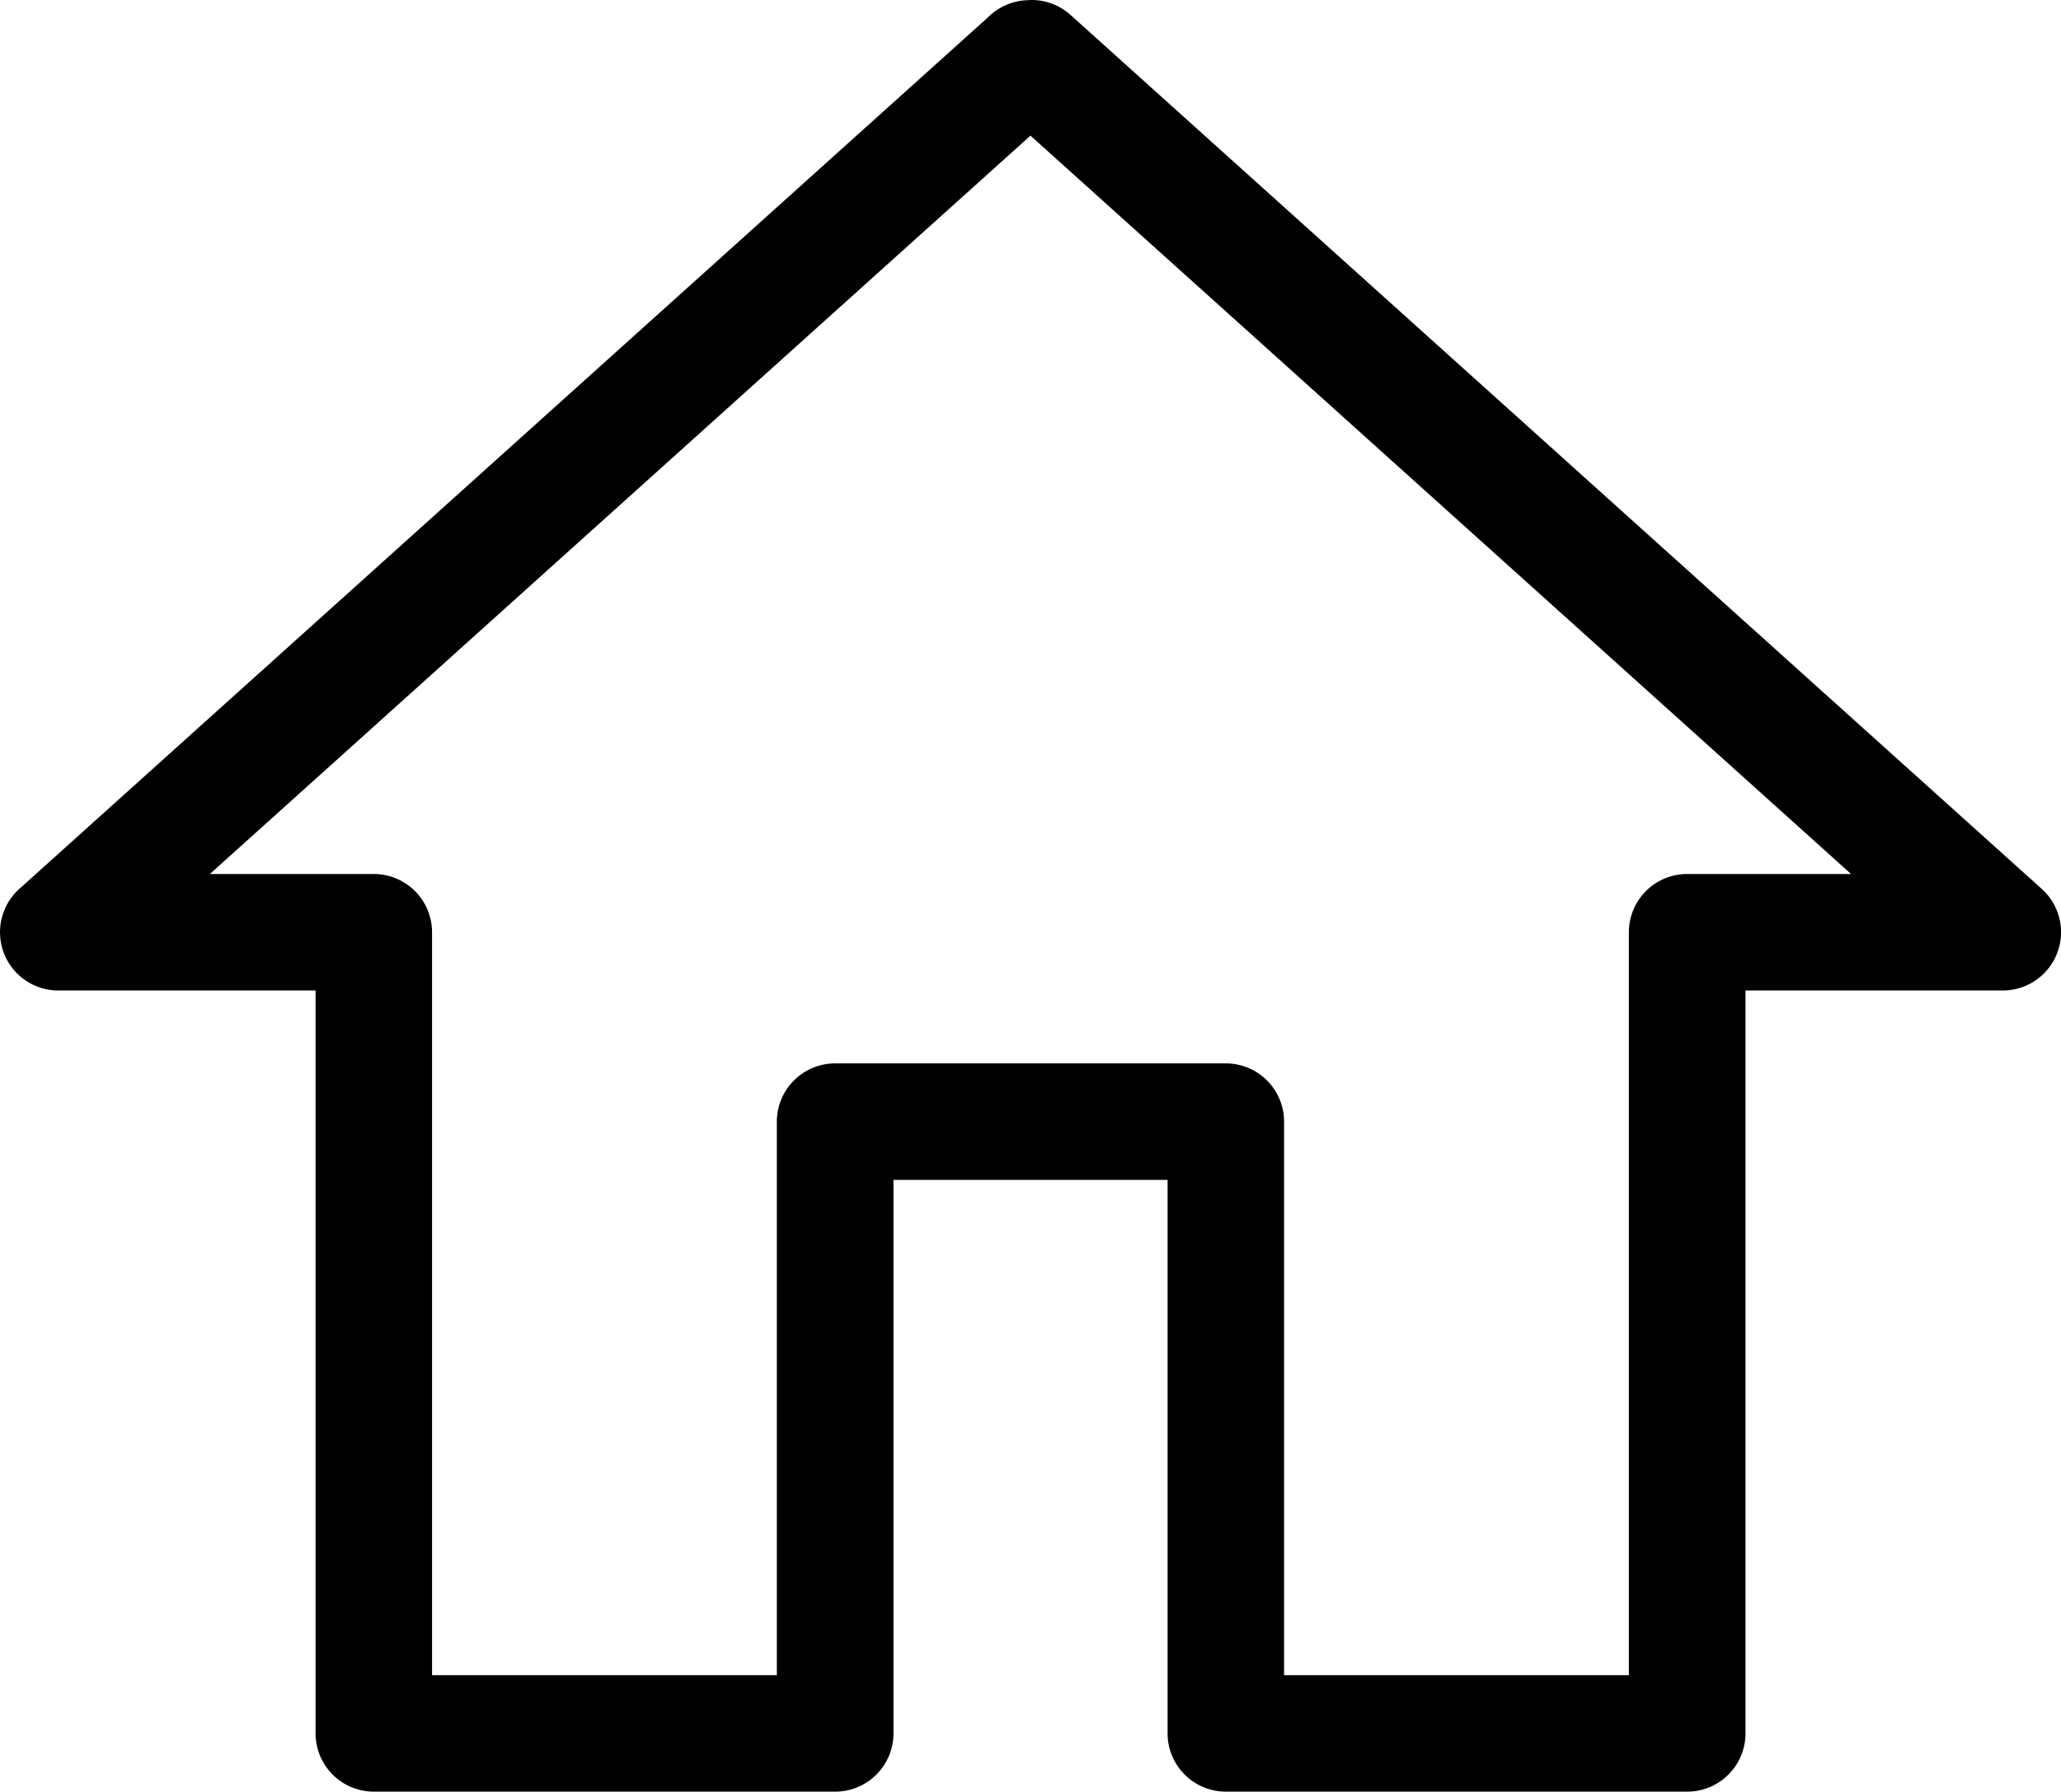 <?xml version="1.0" encoding="UTF-8" standalone="no"?>
<!-- Created with Inkscape (http://www.inkscape.org/) -->

<svg
   xmlns:dc="http://purl.org/dc/elements/1.1/"
   xmlns:cc="http://creativecommons.org/ns#"
   xmlns:rdf="http://www.w3.org/1999/02/22-rdf-syntax-ns#"
   xmlns:svg="http://www.w3.org/2000/svg"
   xmlns="http://www.w3.org/2000/svg"
   xmlns:sodipodi="http://sodipodi.sourceforge.net/DTD/sodipodi-0.dtd"
   xmlns:inkscape="http://www.inkscape.org/namespaces/inkscape"
   width="9.052mm"
   height="7.87mm"
   viewBox="0 0 32.075 27.887"
   id="svg6750"
   version="1.1"
   inkscape:version="0.91 r13725"
   sodipodi:docname="home.svg">
  <defs
     id="defs6752" />
  <sodipodi:namedview
     id="base"
     pagecolor="#ffffff"
     bordercolor="#666666"
     borderopacity="1.0"
     inkscape:pageopacity="0.0"
     inkscape:pageshadow="2"
     inkscape:zoom="1.4"
     inkscape:cx="129.97422"
     inkscape:cy="93.373785"
     inkscape:document-units="px"
     inkscape:current-layer="layer1"
     showgrid="false"
     inkscape:window-width="1362"
     inkscape:window-height="746"
     inkscape:window-x="0"
     inkscape:window-y="918"
     inkscape:window-maximized="0" />
  <g
     inkscape:label="Layer 1"
     inkscape:groupmode="layer"
     id="layer1"
     transform="translate(-203.963,-246.99)">
    <path
       inkscape:connector-curvature="0"
       id="path3893"
       d="m 219.984,246.991 a 0.907,0.907 0 0 0 -0.028,0.002 0.907,0.907 0 0 0 -0.579,0.231 0.907,0.907 0 0 0 -0.045,0.042 l -15.07,13.561 a 0.907,0.907 0 0 0 0.607,1.58 l 4.005,0 0,11.563 a 0.907,0.907 0 0 0 0.907,0.907 l 7.18,0 a 0.907,0.907 0 0 0 0.907,-0.907 l 0,-8.615 1.167,0 1.932,0 1.167,0 0,8.615 a 0.907,0.907 0 0 0 0.907,0.907 l 7.18,0 a 0.907,0.907 0 0 0 0.907,-0.907 l 0,-11.563 4.005,0 a 0.907,0.907 0 0 0 0.607,-1.58 l -15.115,-13.603 a 0.907,0.907 0 0 0 -0.614,-0.234 0.907,0.907 0 0 0 -0.026,0 z m 0.017,2.111 12.77,11.492 -2.551,0 a 0.907,0.907 0 0 0 -0.907,0.907 l 0,11.563 -5.366,0 0,-8.615 a 0.907,0.907 0 0 0 -0.907,-0.907 l -2.074,0 -1.932,0 -2.074,0 a 0.907,0.907 0 0 0 -0.907,0.907 l 0,8.615 -5.366,0 0,-11.563 a 0.907,0.907 0 0 0 -0.907,-0.907 l -2.551,0 12.77,-11.492 z"
       style="color:#000000;font-style:normal;font-variant:normal;font-weight:normal;font-stretch:normal;font-size:medium;line-height:normal;font-family:sans-serif;text-indent:0;text-align:start;text-decoration:none;text-decoration-line:none;text-decoration-style:solid;text-decoration-color:#000000;letter-spacing:normal;word-spacing:normal;text-transform:none;direction:ltr;block-progression:tb;writing-mode:lr-tb;baseline-shift:baseline;text-anchor:start;white-space:normal;clip-rule:nonzero;display:inline;overflow:visible;visibility:visible;opacity:1;isolation:auto;mix-blend-mode:normal;color-interpolation:sRGB;color-interpolation-filters:linearRGB;solid-color:#000000;solid-opacity:1;fill:#000000;fill-opacity:1;fill-rule:evenodd;stroke:none;stroke-width:1.5;stroke-linecap:round;stroke-linejoin:round;stroke-miterlimit:4;stroke-dasharray:none;stroke-dashoffset:0;stroke-opacity:1;color-rendering:auto;image-rendering:auto;shape-rendering:auto;text-rendering:auto;enable-background:accumulate"
       inkscape:export-filename="/home/felix/Temporary/hydra.png"
       inkscape:export-xdpi="179.99899"
       inkscape:export-ydpi="179.99899" />
  </g>
</svg>
